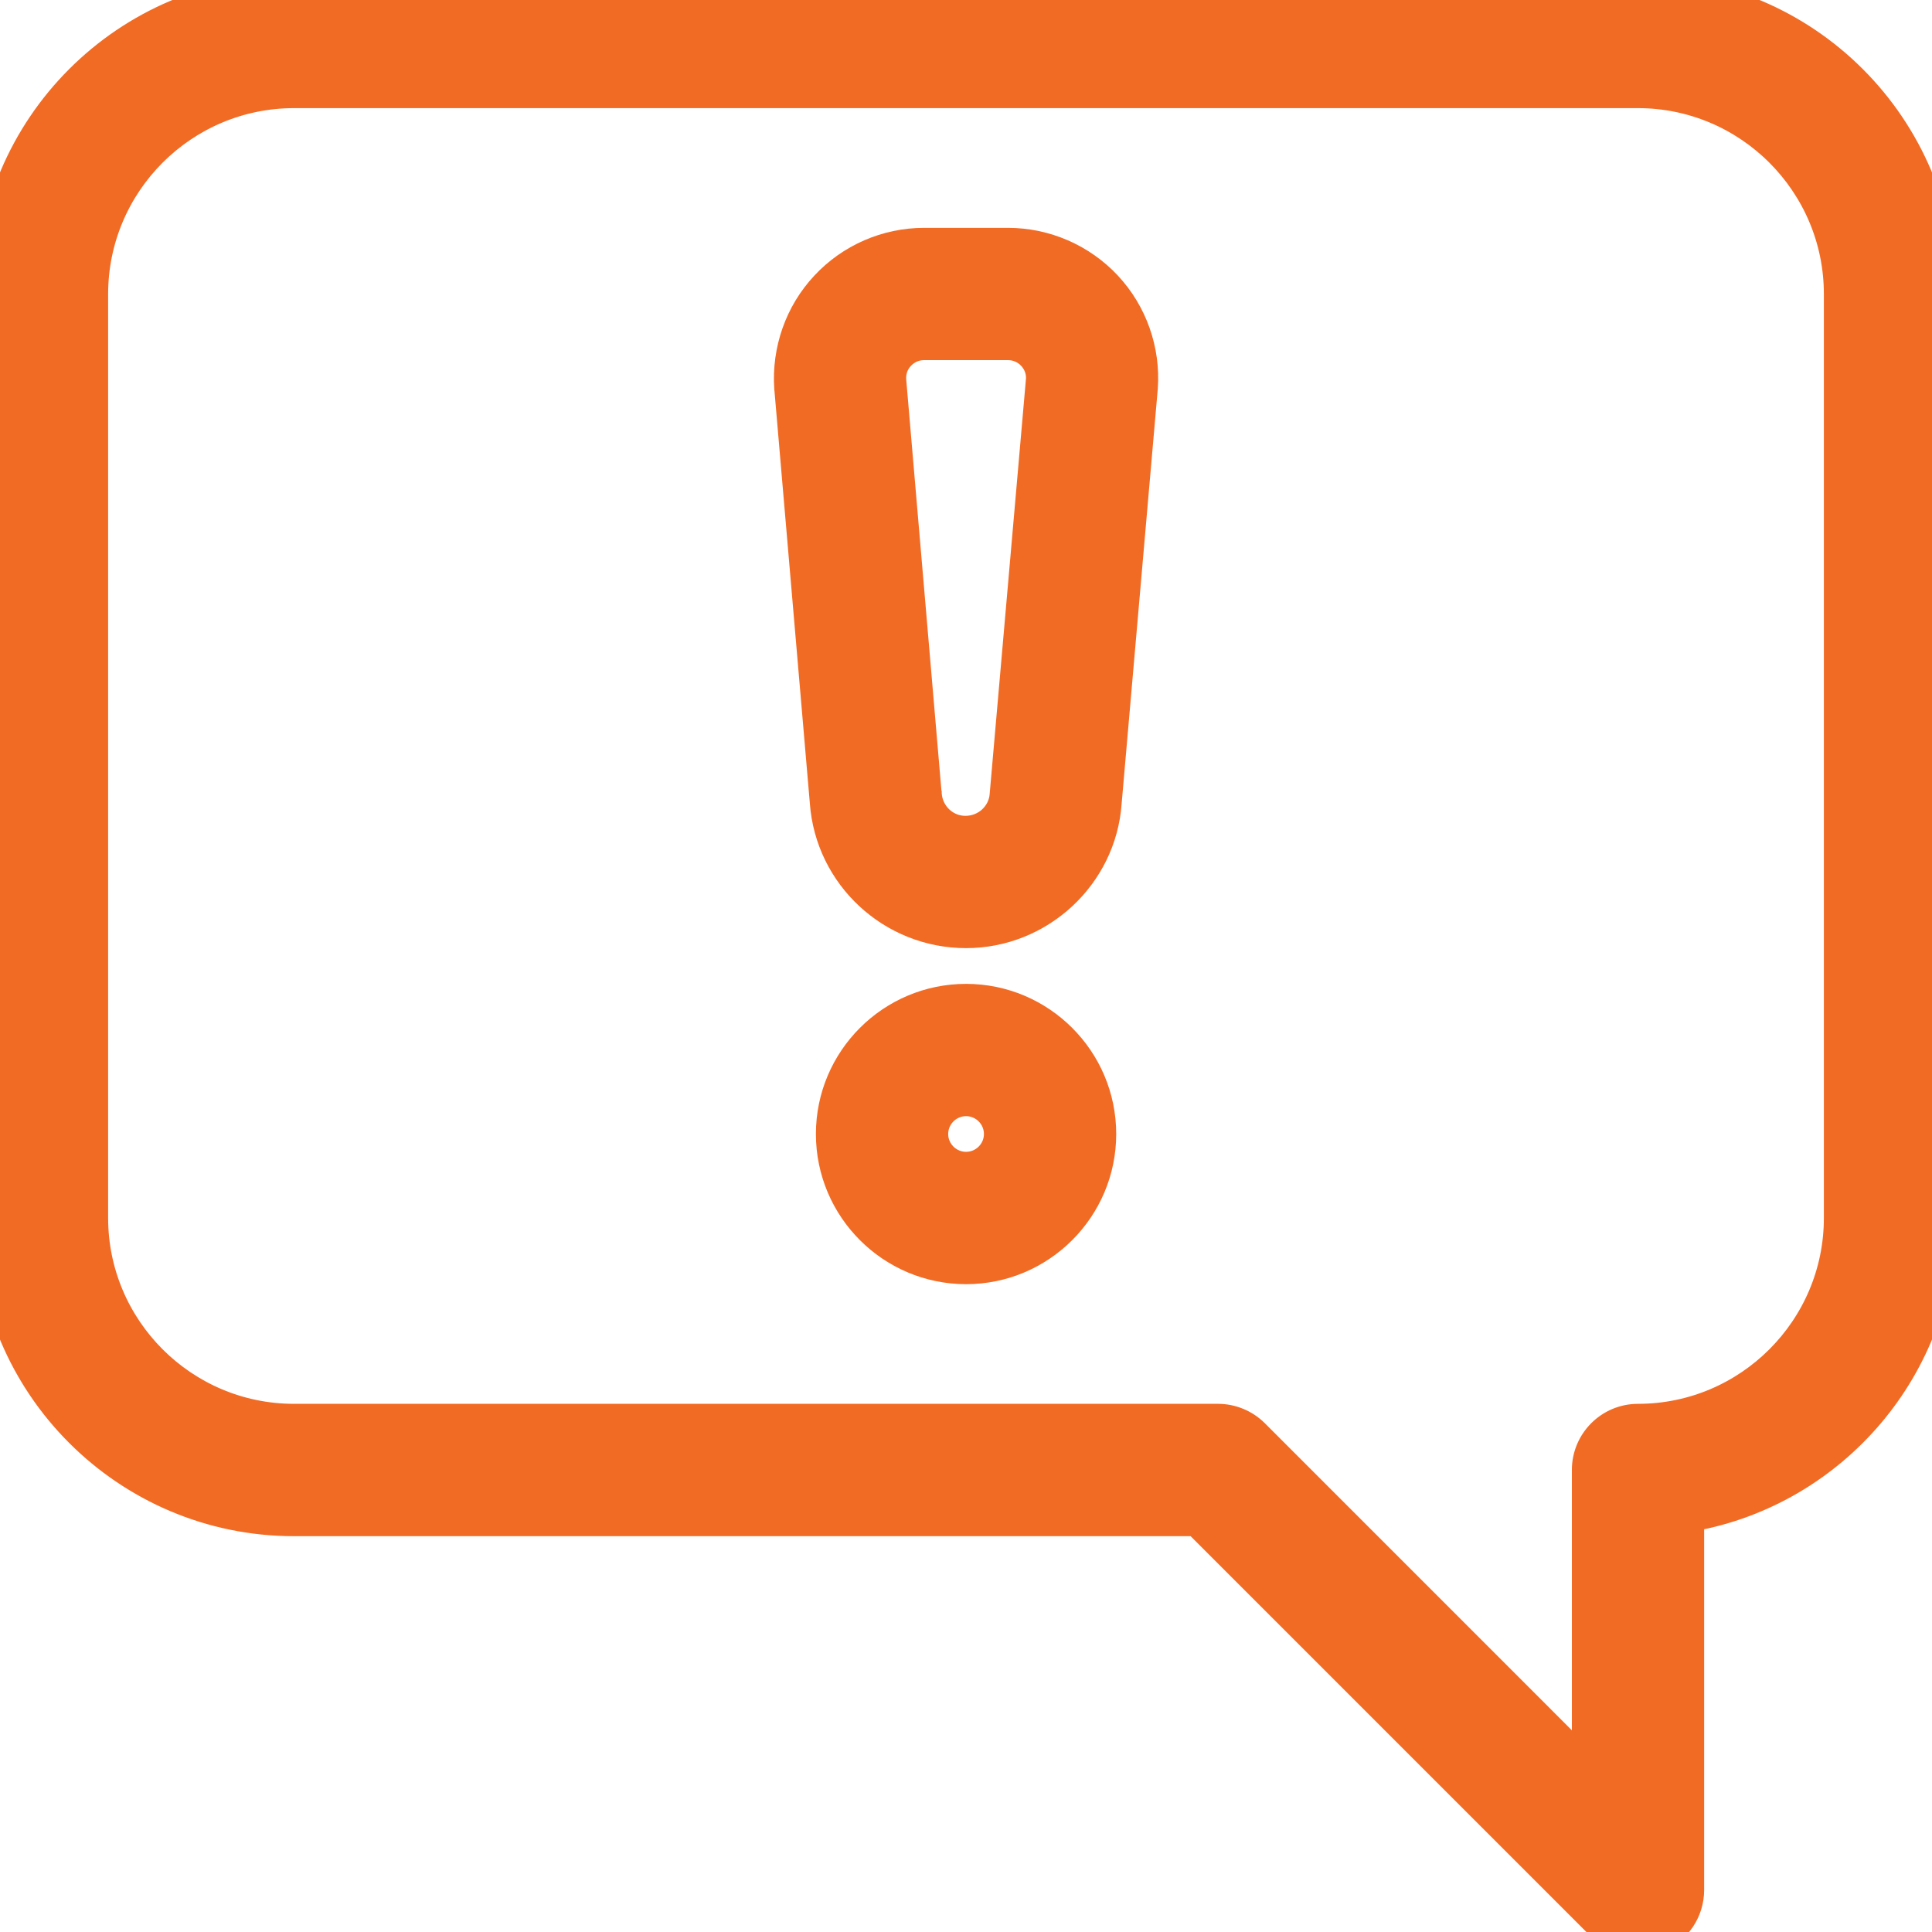 <svg width="32" height="32" viewBox="0 0 32 32" fill="none" xmlns="http://www.w3.org/2000/svg">
<g clip-path="url(#clip0)">
<path d="M26.497 31.938L26.497 31.939C26.669 32.109 26.898 32.2 27.131 32.2C27.246 32.2 27.362 32.176 27.471 32.133L27.472 32.132C27.808 31.994 28.026 31.666 28.026 31.304V25.165C30.396 24.74 32.2 22.664 32.2 20.174V4.87C32.2 2.074 29.926 -0.2 27.13 -0.2H4.87C2.074 -0.2 -0.2 2.074 -0.2 4.87V20.174C-0.2 22.97 2.074 25.244 4.87 25.244H19.803L26.497 31.938ZM26.235 24.348V29.142L20.808 23.714L20.807 23.713C20.639 23.547 20.412 23.452 20.174 23.452H4.87C3.063 23.452 1.591 21.982 1.591 20.174V4.87C1.591 3.061 3.063 1.591 4.87 1.591H27.13C28.937 1.591 30.409 3.062 30.409 4.87V20.174C30.409 21.982 28.937 23.452 27.13 23.452C26.636 23.452 26.235 23.853 26.235 24.348Z" fill="#F16B24" stroke="#F16B24" stroke-width="0.4"/>
<path d="M16.001 16.496C14.74 16.496 13.714 17.521 13.714 18.783C13.714 20.044 14.74 21.07 16.001 21.07C17.262 21.07 18.288 20.044 18.288 18.783C18.288 17.521 17.262 16.496 16.001 16.496ZM16.001 19.278C15.728 19.278 15.505 19.055 15.505 18.783C15.505 18.51 15.728 18.287 16.001 18.287C16.274 18.287 16.497 18.51 16.497 18.783C16.497 19.055 16.274 19.278 16.001 19.278Z" fill="#F16B24" stroke="#F16B24" stroke-width="0.4"/>
<path d="M18.371 4.703L18.371 4.703C17.939 4.239 17.329 3.974 16.697 3.974H15.305C14.672 3.974 14.064 4.239 13.633 4.703C13.201 5.165 12.98 5.792 13.024 6.433L13.024 6.433L13.025 6.437L13.613 13.29C13.702 14.533 14.746 15.504 16.001 15.504C17.245 15.504 18.29 14.533 18.378 13.301L18.977 6.427L18.977 6.427L18.977 6.424C19.023 5.793 18.802 5.166 18.371 4.703ZM16.592 13.16L16.592 13.16L16.592 13.163C16.57 13.469 16.311 13.713 15.99 13.713C15.682 13.713 15.421 13.473 15.398 13.152L15.398 13.151L15.397 13.149L14.81 6.295C14.801 6.154 14.847 6.024 14.942 5.923C15.038 5.821 15.166 5.765 15.305 5.765H16.697C16.835 5.765 16.964 5.821 17.06 5.923C17.155 6.025 17.201 6.156 17.193 6.284L16.592 13.16Z" fill="#F16B24" stroke="#F16B24" stroke-width="0.4"/>
</g>
<defs>
<clipPath id="clip0">
<rect width="32" height="32" fill="white"/>
</clipPath>
</defs>
</svg>
